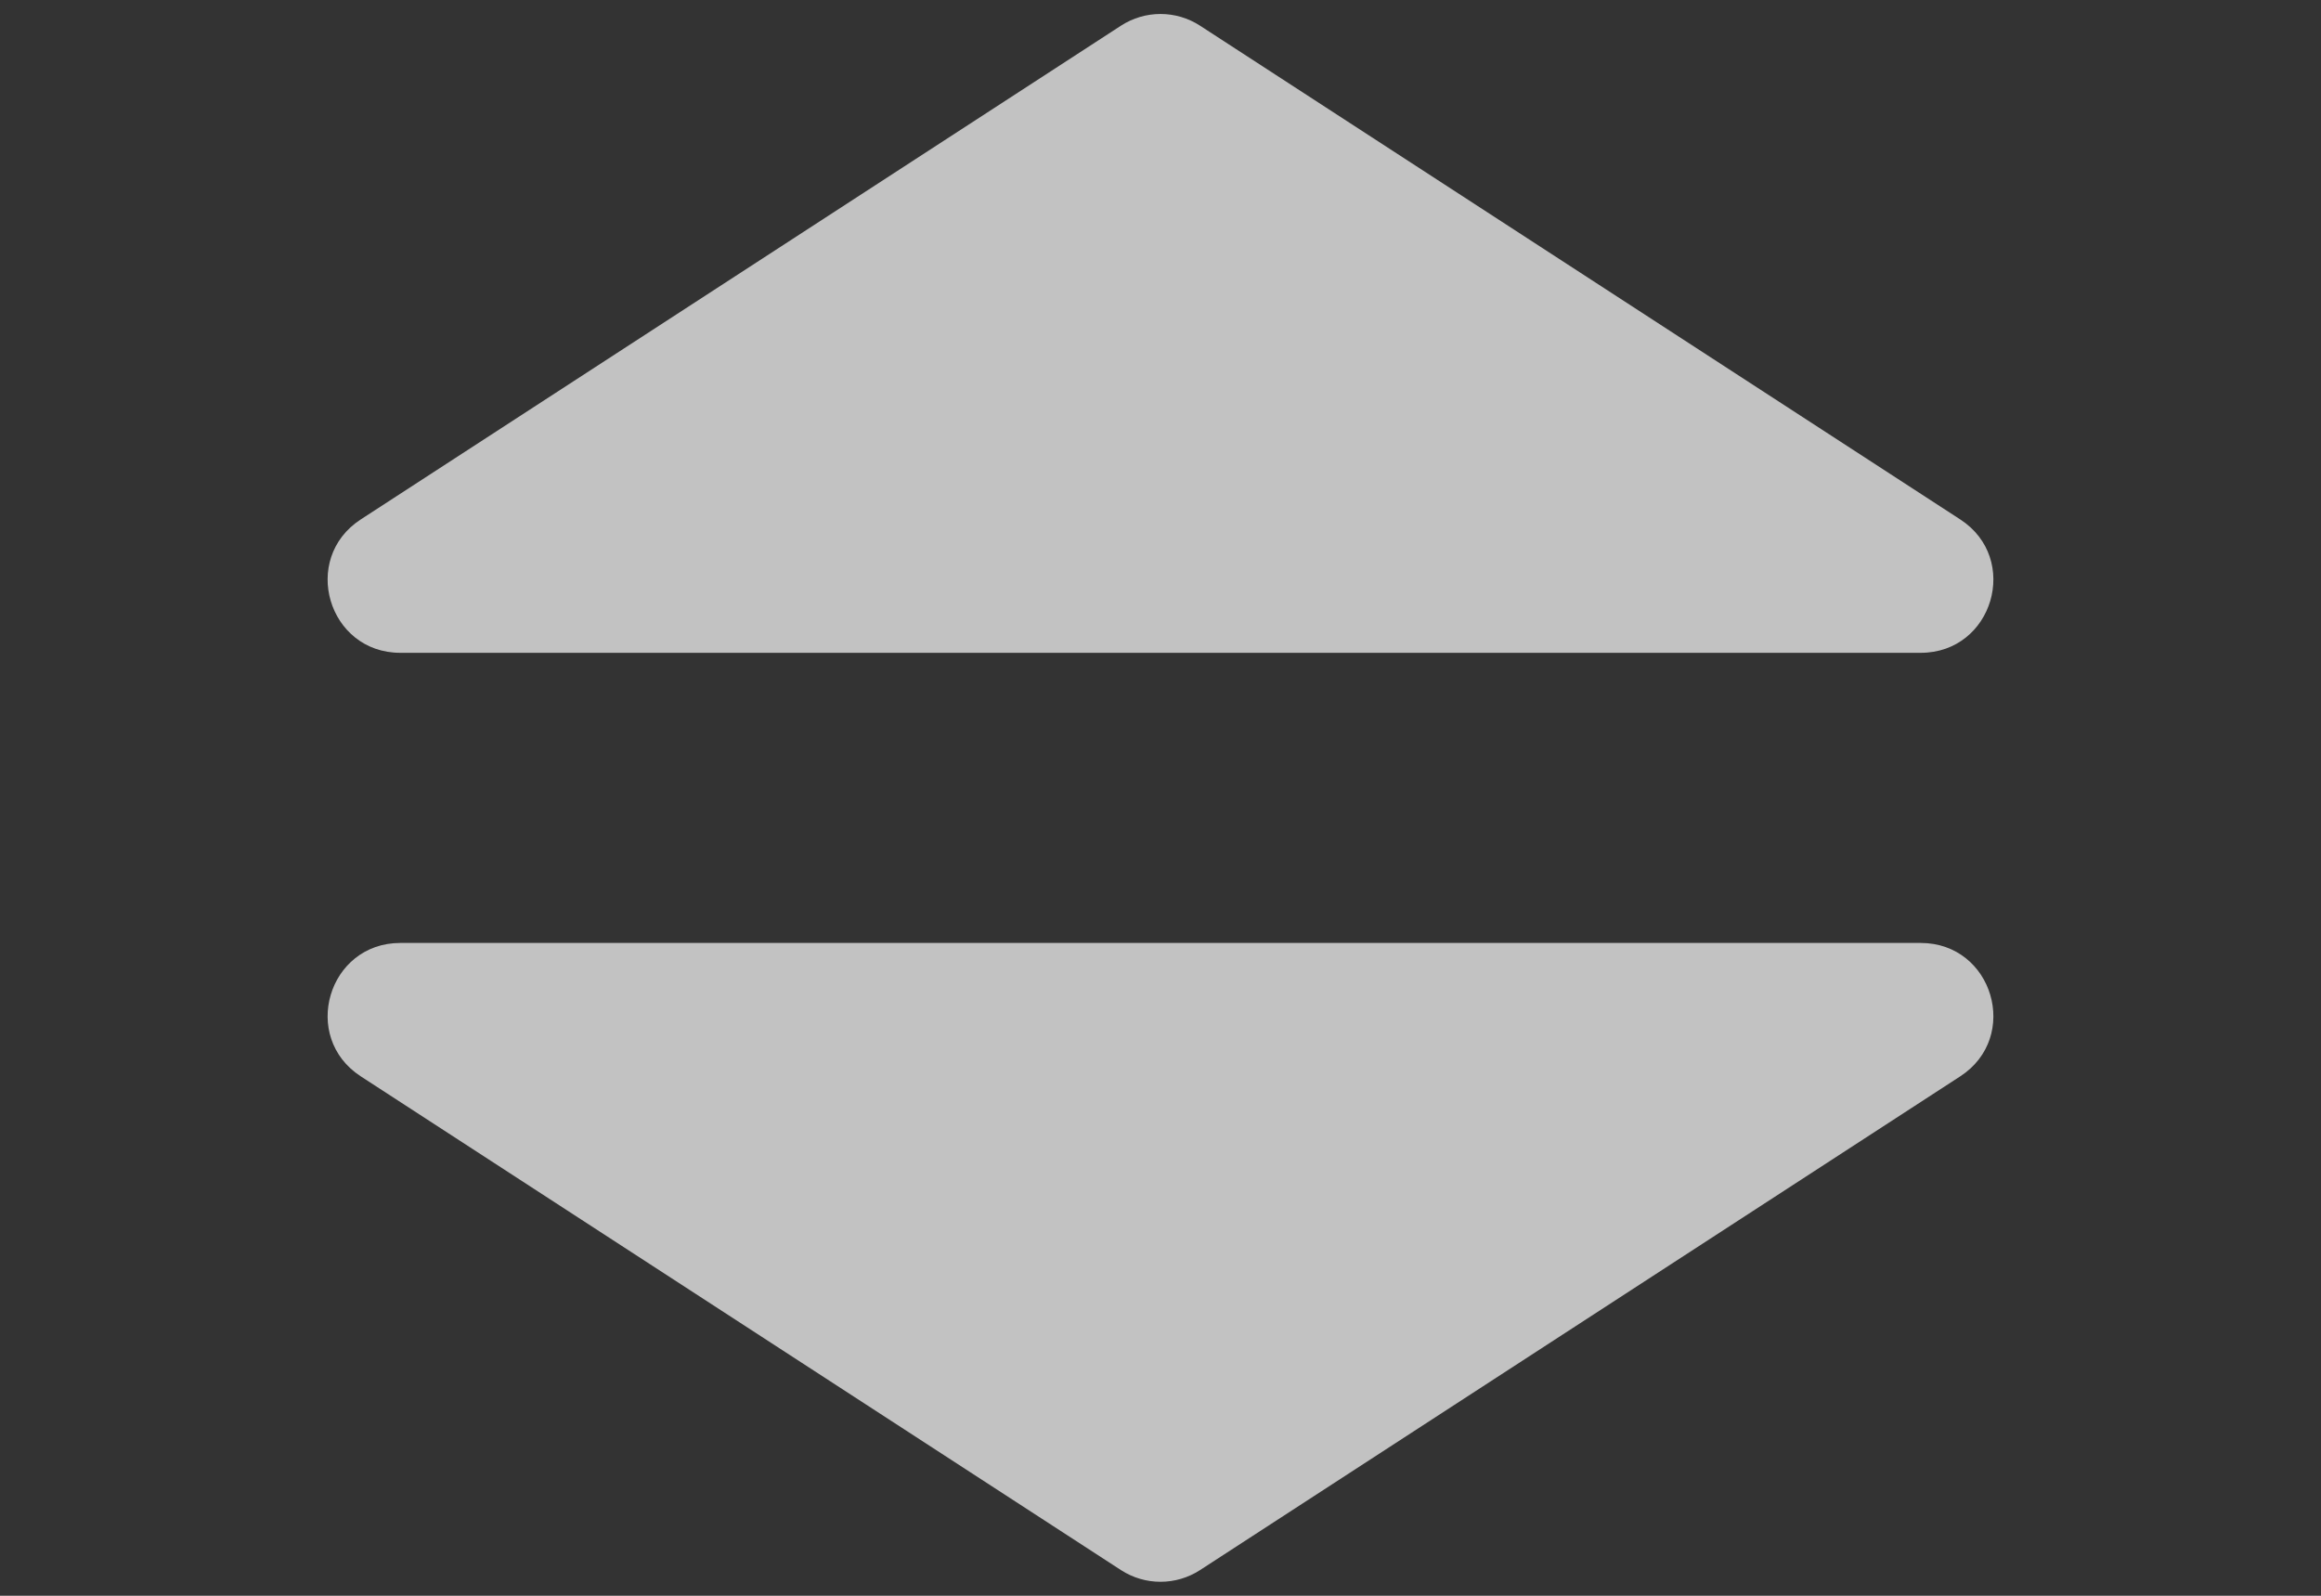 <svg width="32" height="22" viewBox="0 0 32 22" fill="none" xmlns="http://www.w3.org/2000/svg">
<rect x="0" y="0" width="32" height="22" fill="#333333" stroke="none"/>
<path d="M15.455 0.354C15.787 0.139 16.213 0.139 16.545 0.354L27.026 7.161C27.861 7.704 27.477 9 26.481 9H5.519C4.523 9 4.139 7.704 4.974 7.161L15.455 0.354Z" fill="white" fill-opacity="0.7"/>
<path d="M16.545 21.646C16.213 21.861 15.787 21.861 15.455 21.646L4.974 14.839C4.139 14.296 4.523 13 5.519 13L26.481 13C27.477 13 27.861 14.296 27.026 14.839L16.545 21.646Z" fill="white" fill-opacity="0.7"/>
</svg>
